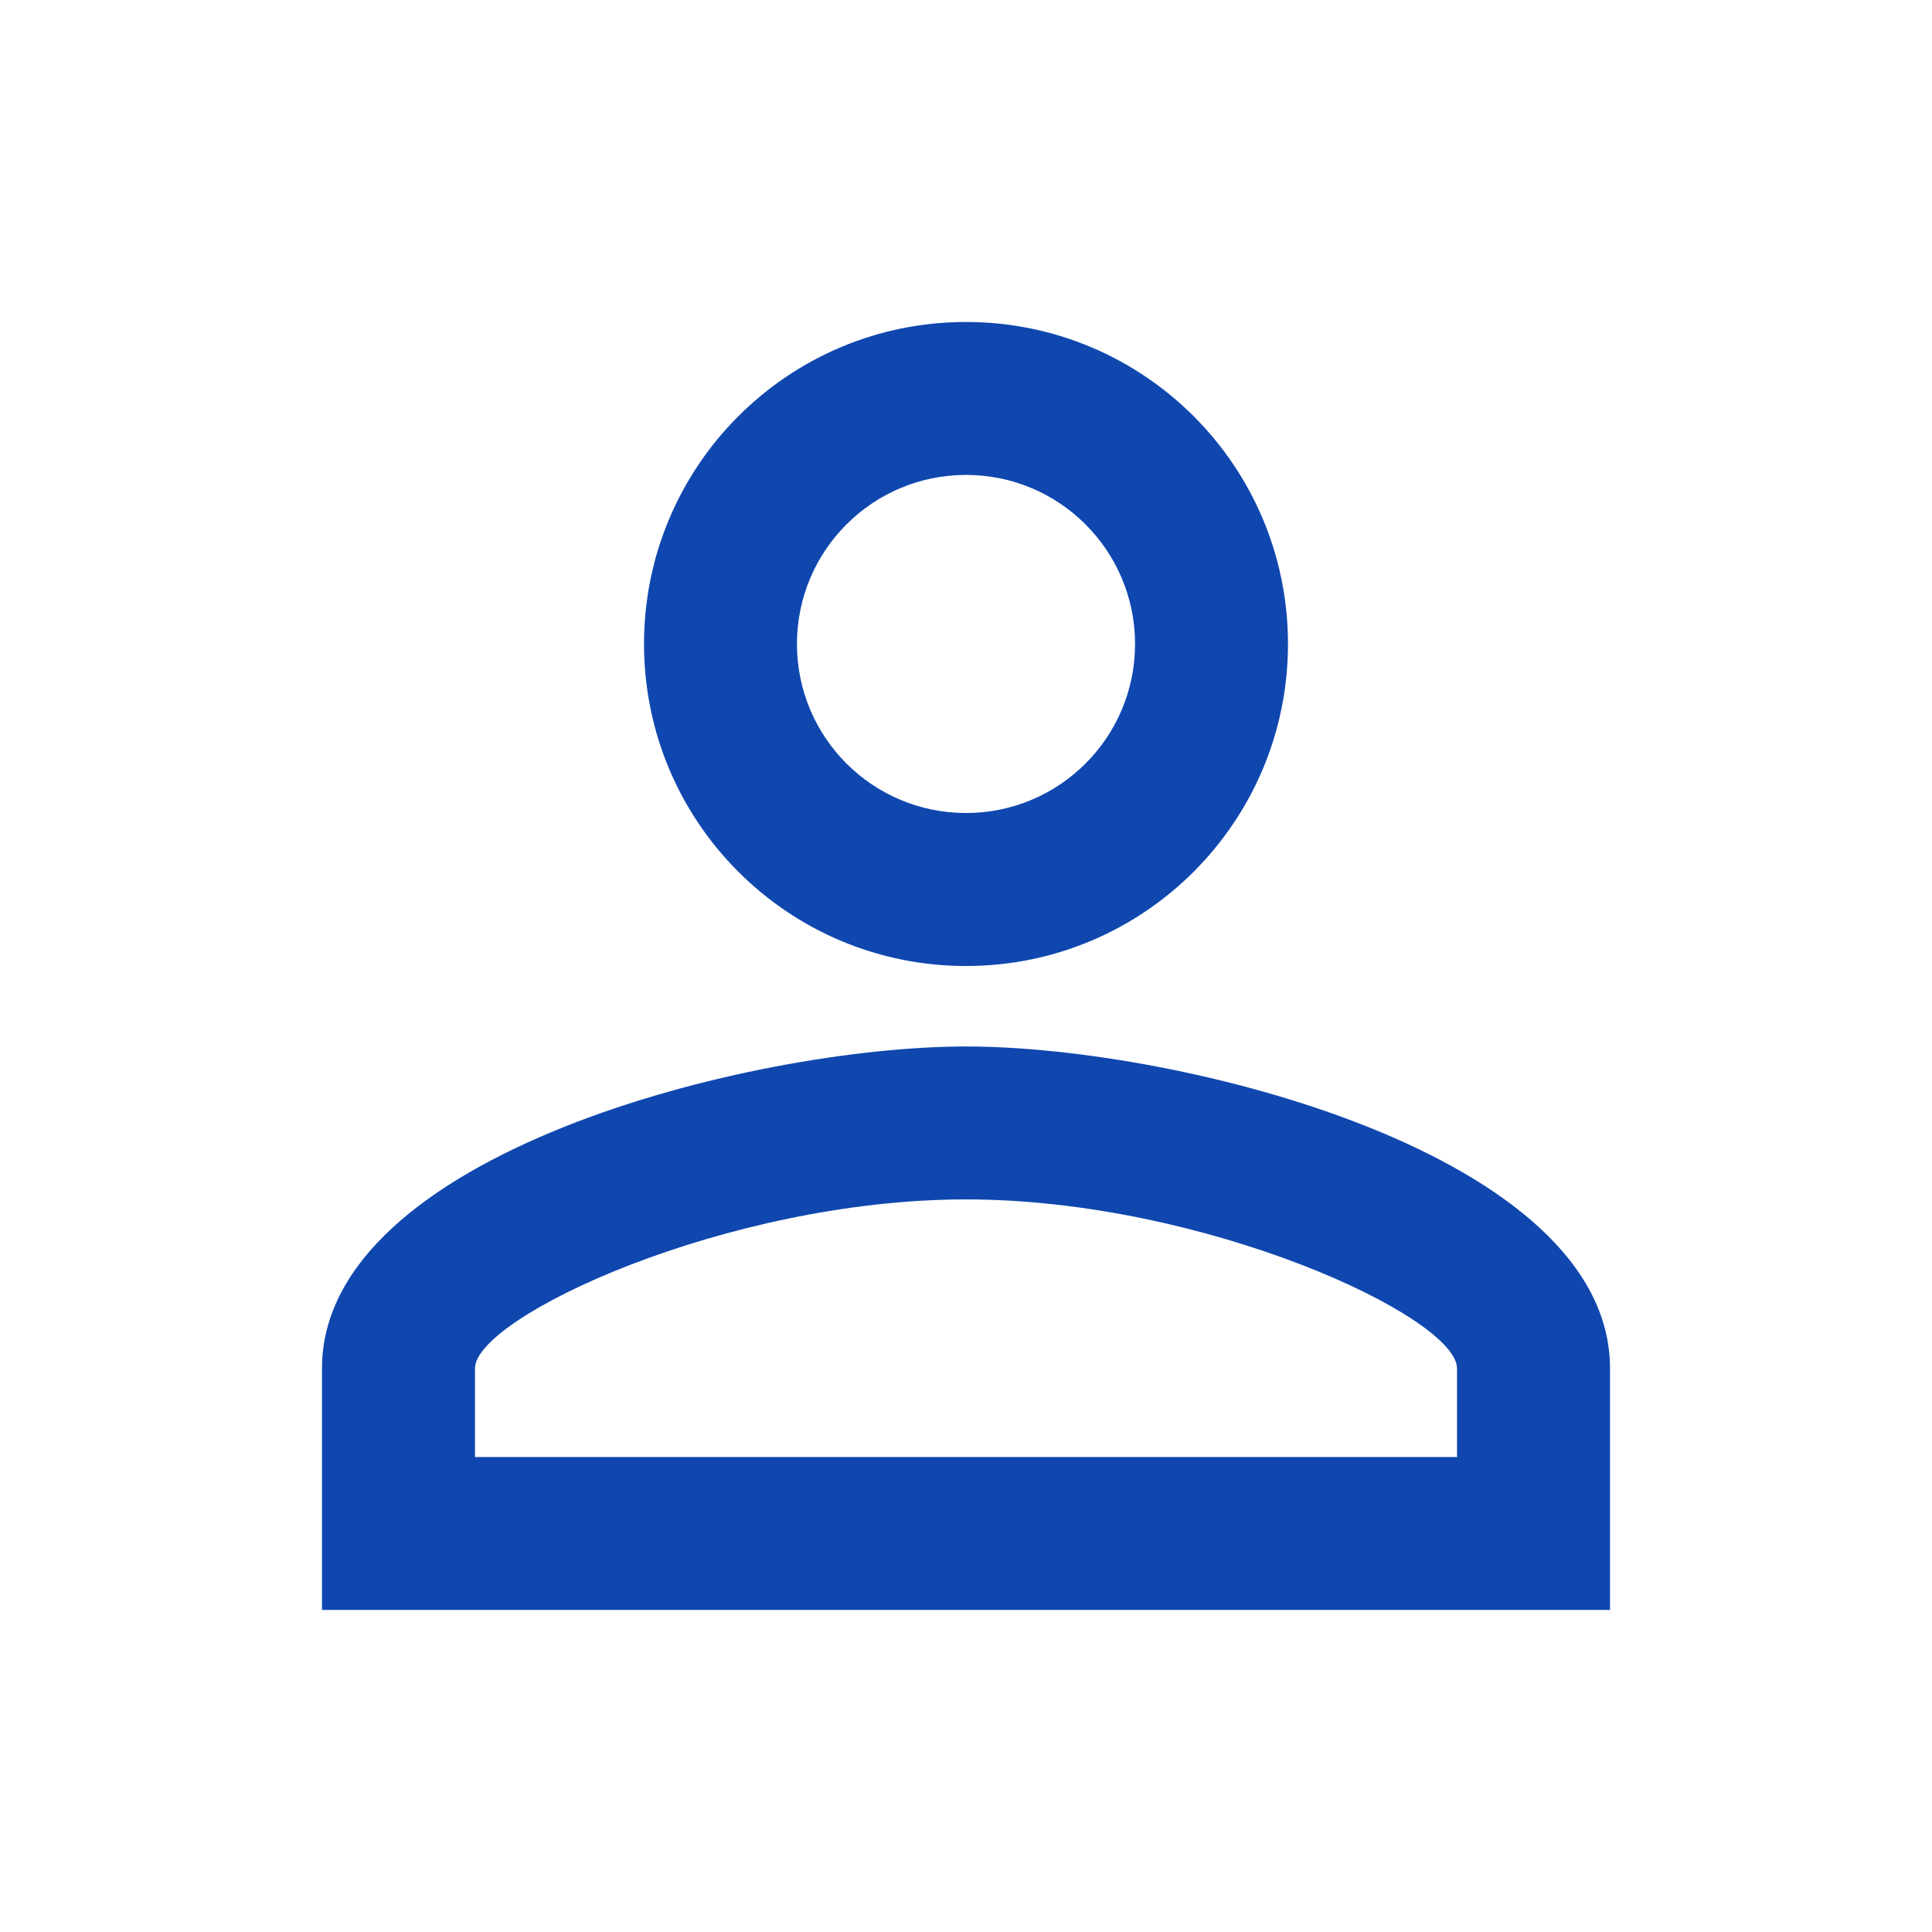 <svg width="32" height="32" viewBox="0 0 32 32" fill="none" xmlns="http://www.w3.org/2000/svg">
<path d="M16 7.866C17.547 7.866 18.8 9.12 18.8 10.666C18.8 12.213 17.547 13.466 16 13.466C14.453 13.466 13.2 12.213 13.2 10.666C13.2 9.12 14.453 7.866 16 7.866ZM16 19.866C19.96 19.866 24.133 21.813 24.133 22.666V24.133H7.867V22.666C7.867 21.813 12.04 19.866 16 19.866ZM16 5.333C13.053 5.333 10.667 7.72 10.667 10.666C10.667 13.613 13.053 16 16 16C18.947 16 21.333 13.613 21.333 10.666C21.333 7.72 18.947 5.333 16 5.333ZM16 17.333C12.44 17.333 5.333 19.12 5.333 22.666V26.666H26.667V22.666C26.667 19.12 19.56 17.333 16 17.333Z" fill="#0F47AF"/>
</svg>
